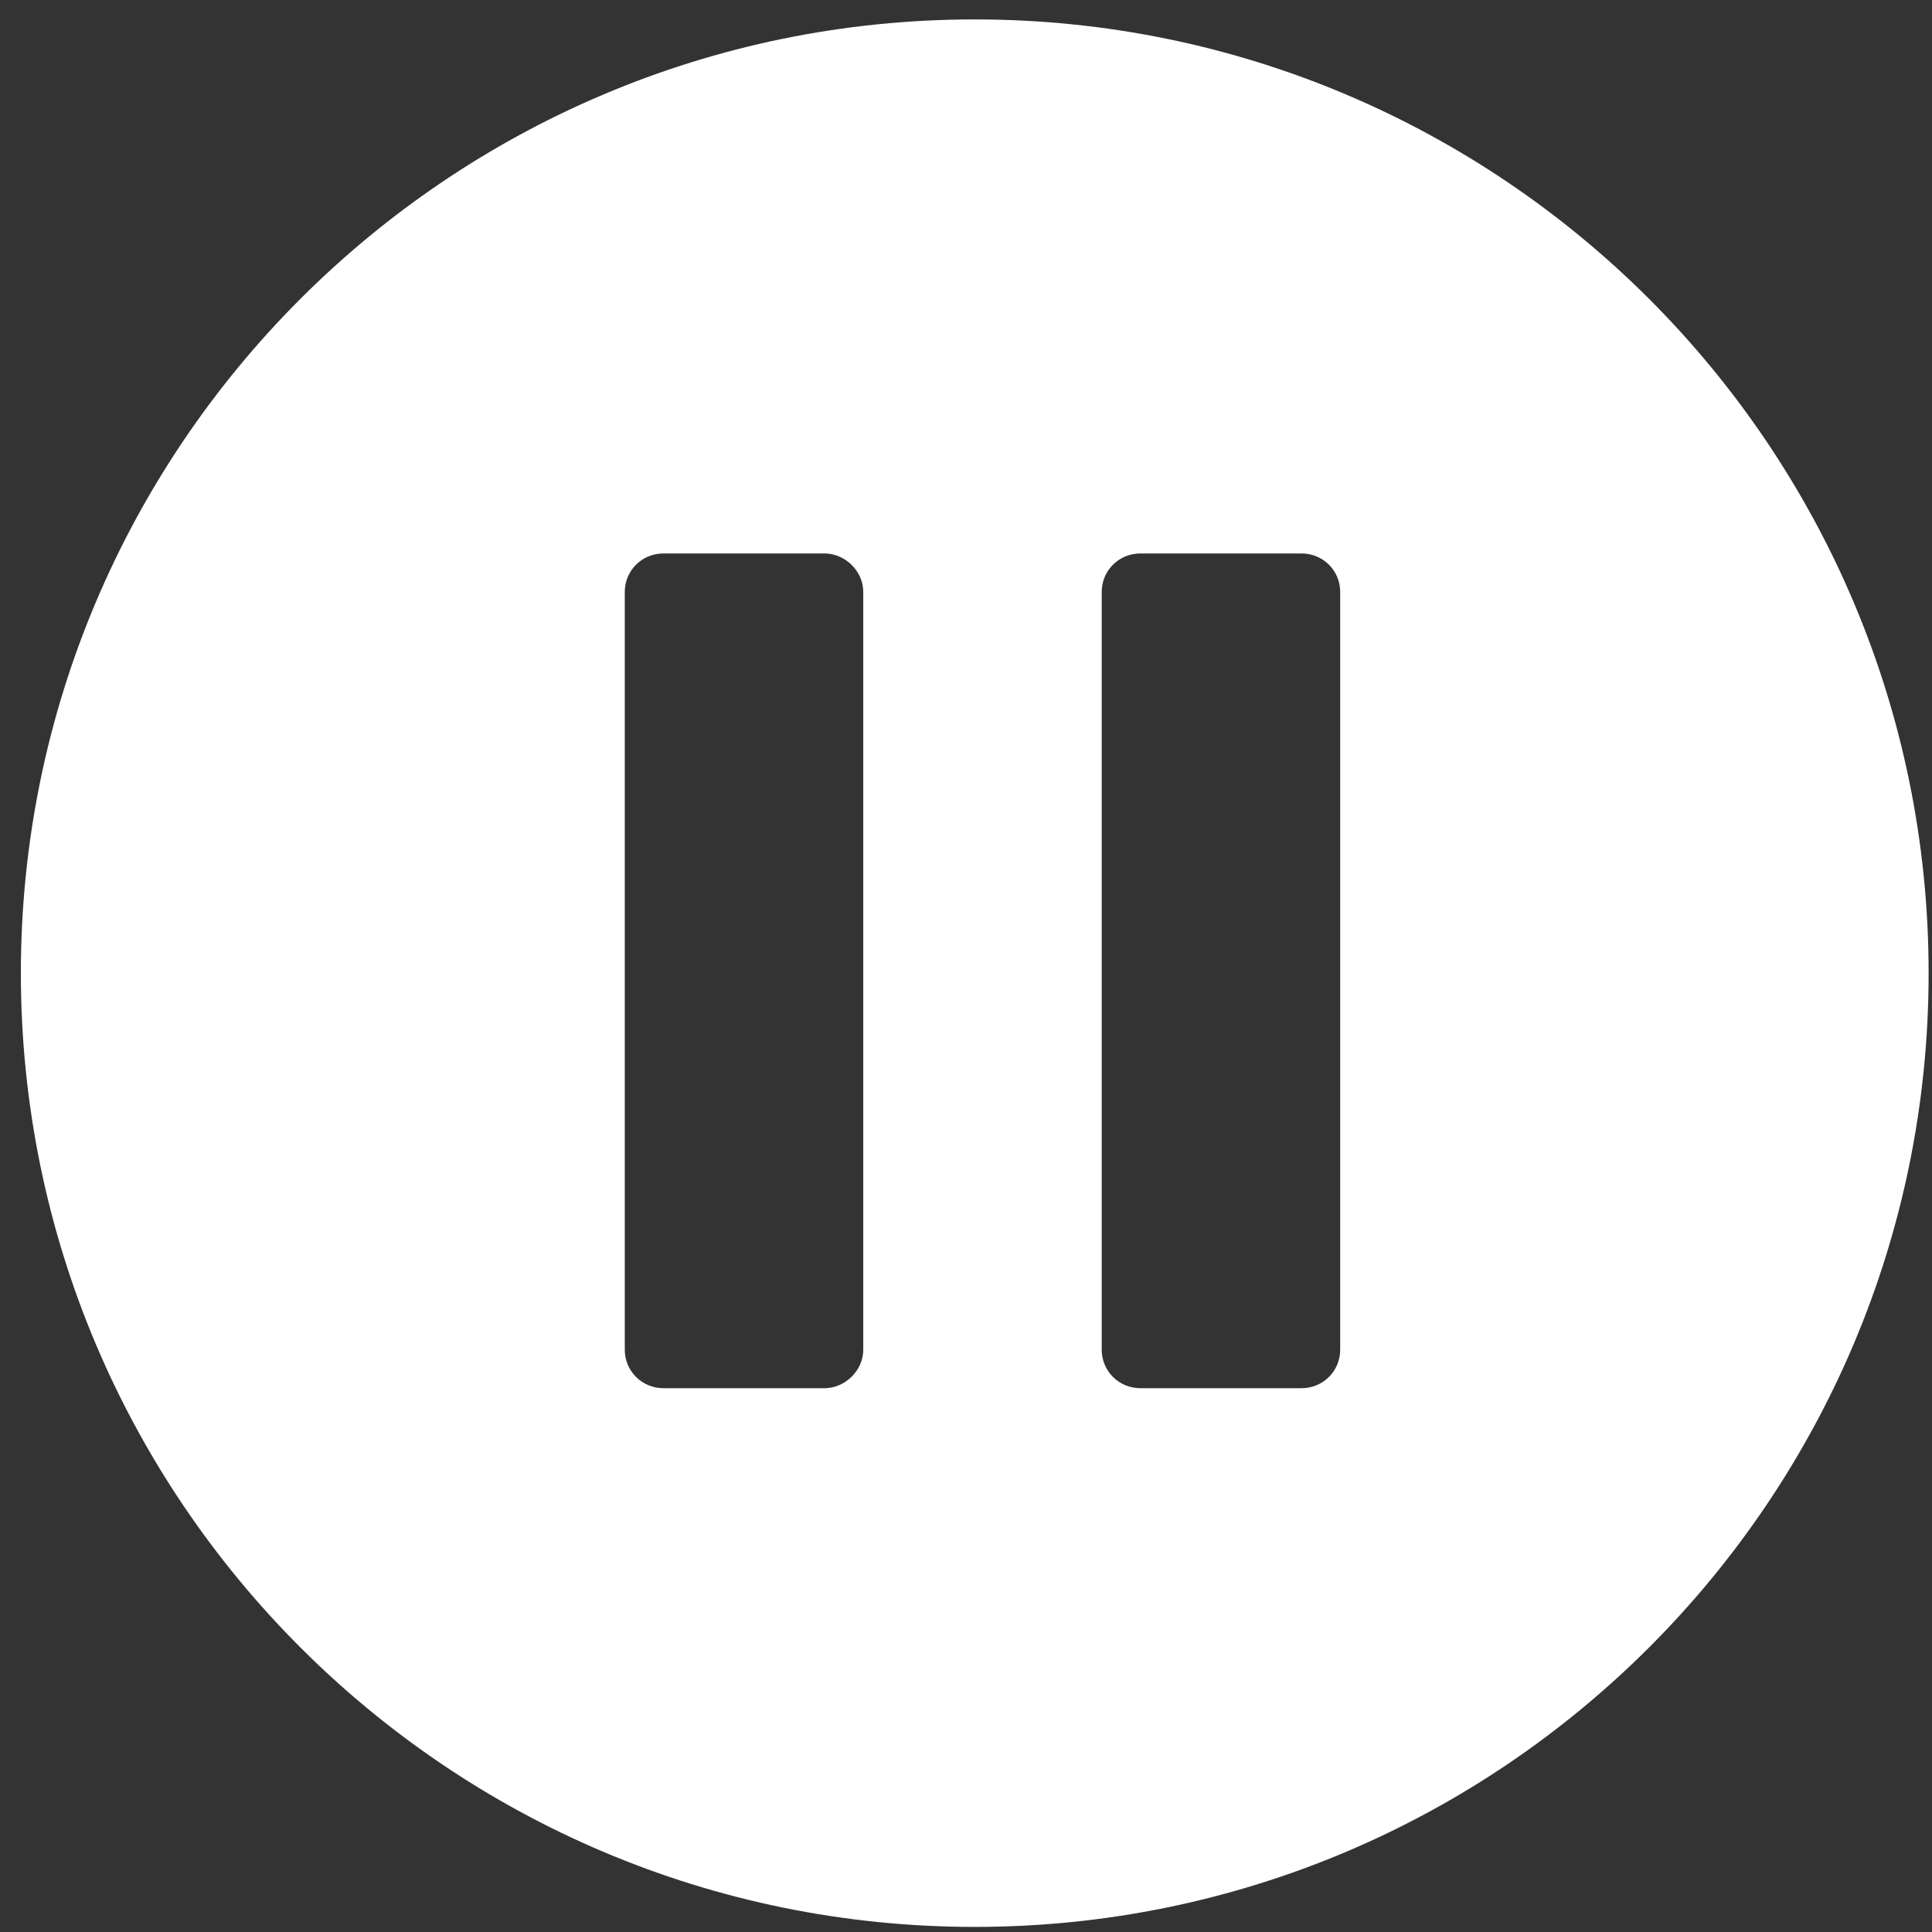 <svg width="60" height="60" viewBox="0 0 60 60" fill="none" xmlns="http://www.w3.org/2000/svg">
<rect x="0" y="0" width="60" height="60" fill="#333333" stroke="none"/>
<path fill-rule="evenodd" clip-rule="evenodd" d="M30.271 0.603C46.622 0.603 59.895 13.875 59.895 30.222C59.895 46.57 46.622 59.842 30.271 59.842C13.921 59.842 0.648 46.57 0.648 30.222C0.648 13.875 13.921 0.603 30.271 0.603ZM26.809 18.382C26.809 17.723 26.232 17.188 25.607 17.188H20.605C19.932 17.188 19.403 17.723 19.403 18.382V41.917C19.403 42.577 19.932 43.112 20.605 43.112H25.607C26.232 43.112 26.809 42.577 26.809 41.917V18.382ZM41.621 18.382C41.621 17.723 41.092 17.188 40.419 17.188H35.417C34.744 17.188 34.215 17.723 34.215 18.382V41.917C34.215 42.577 34.744 43.112 35.417 43.112H40.419C41.092 43.112 41.621 42.577 41.621 41.917V18.382Z" fill="white"/>
</svg>
